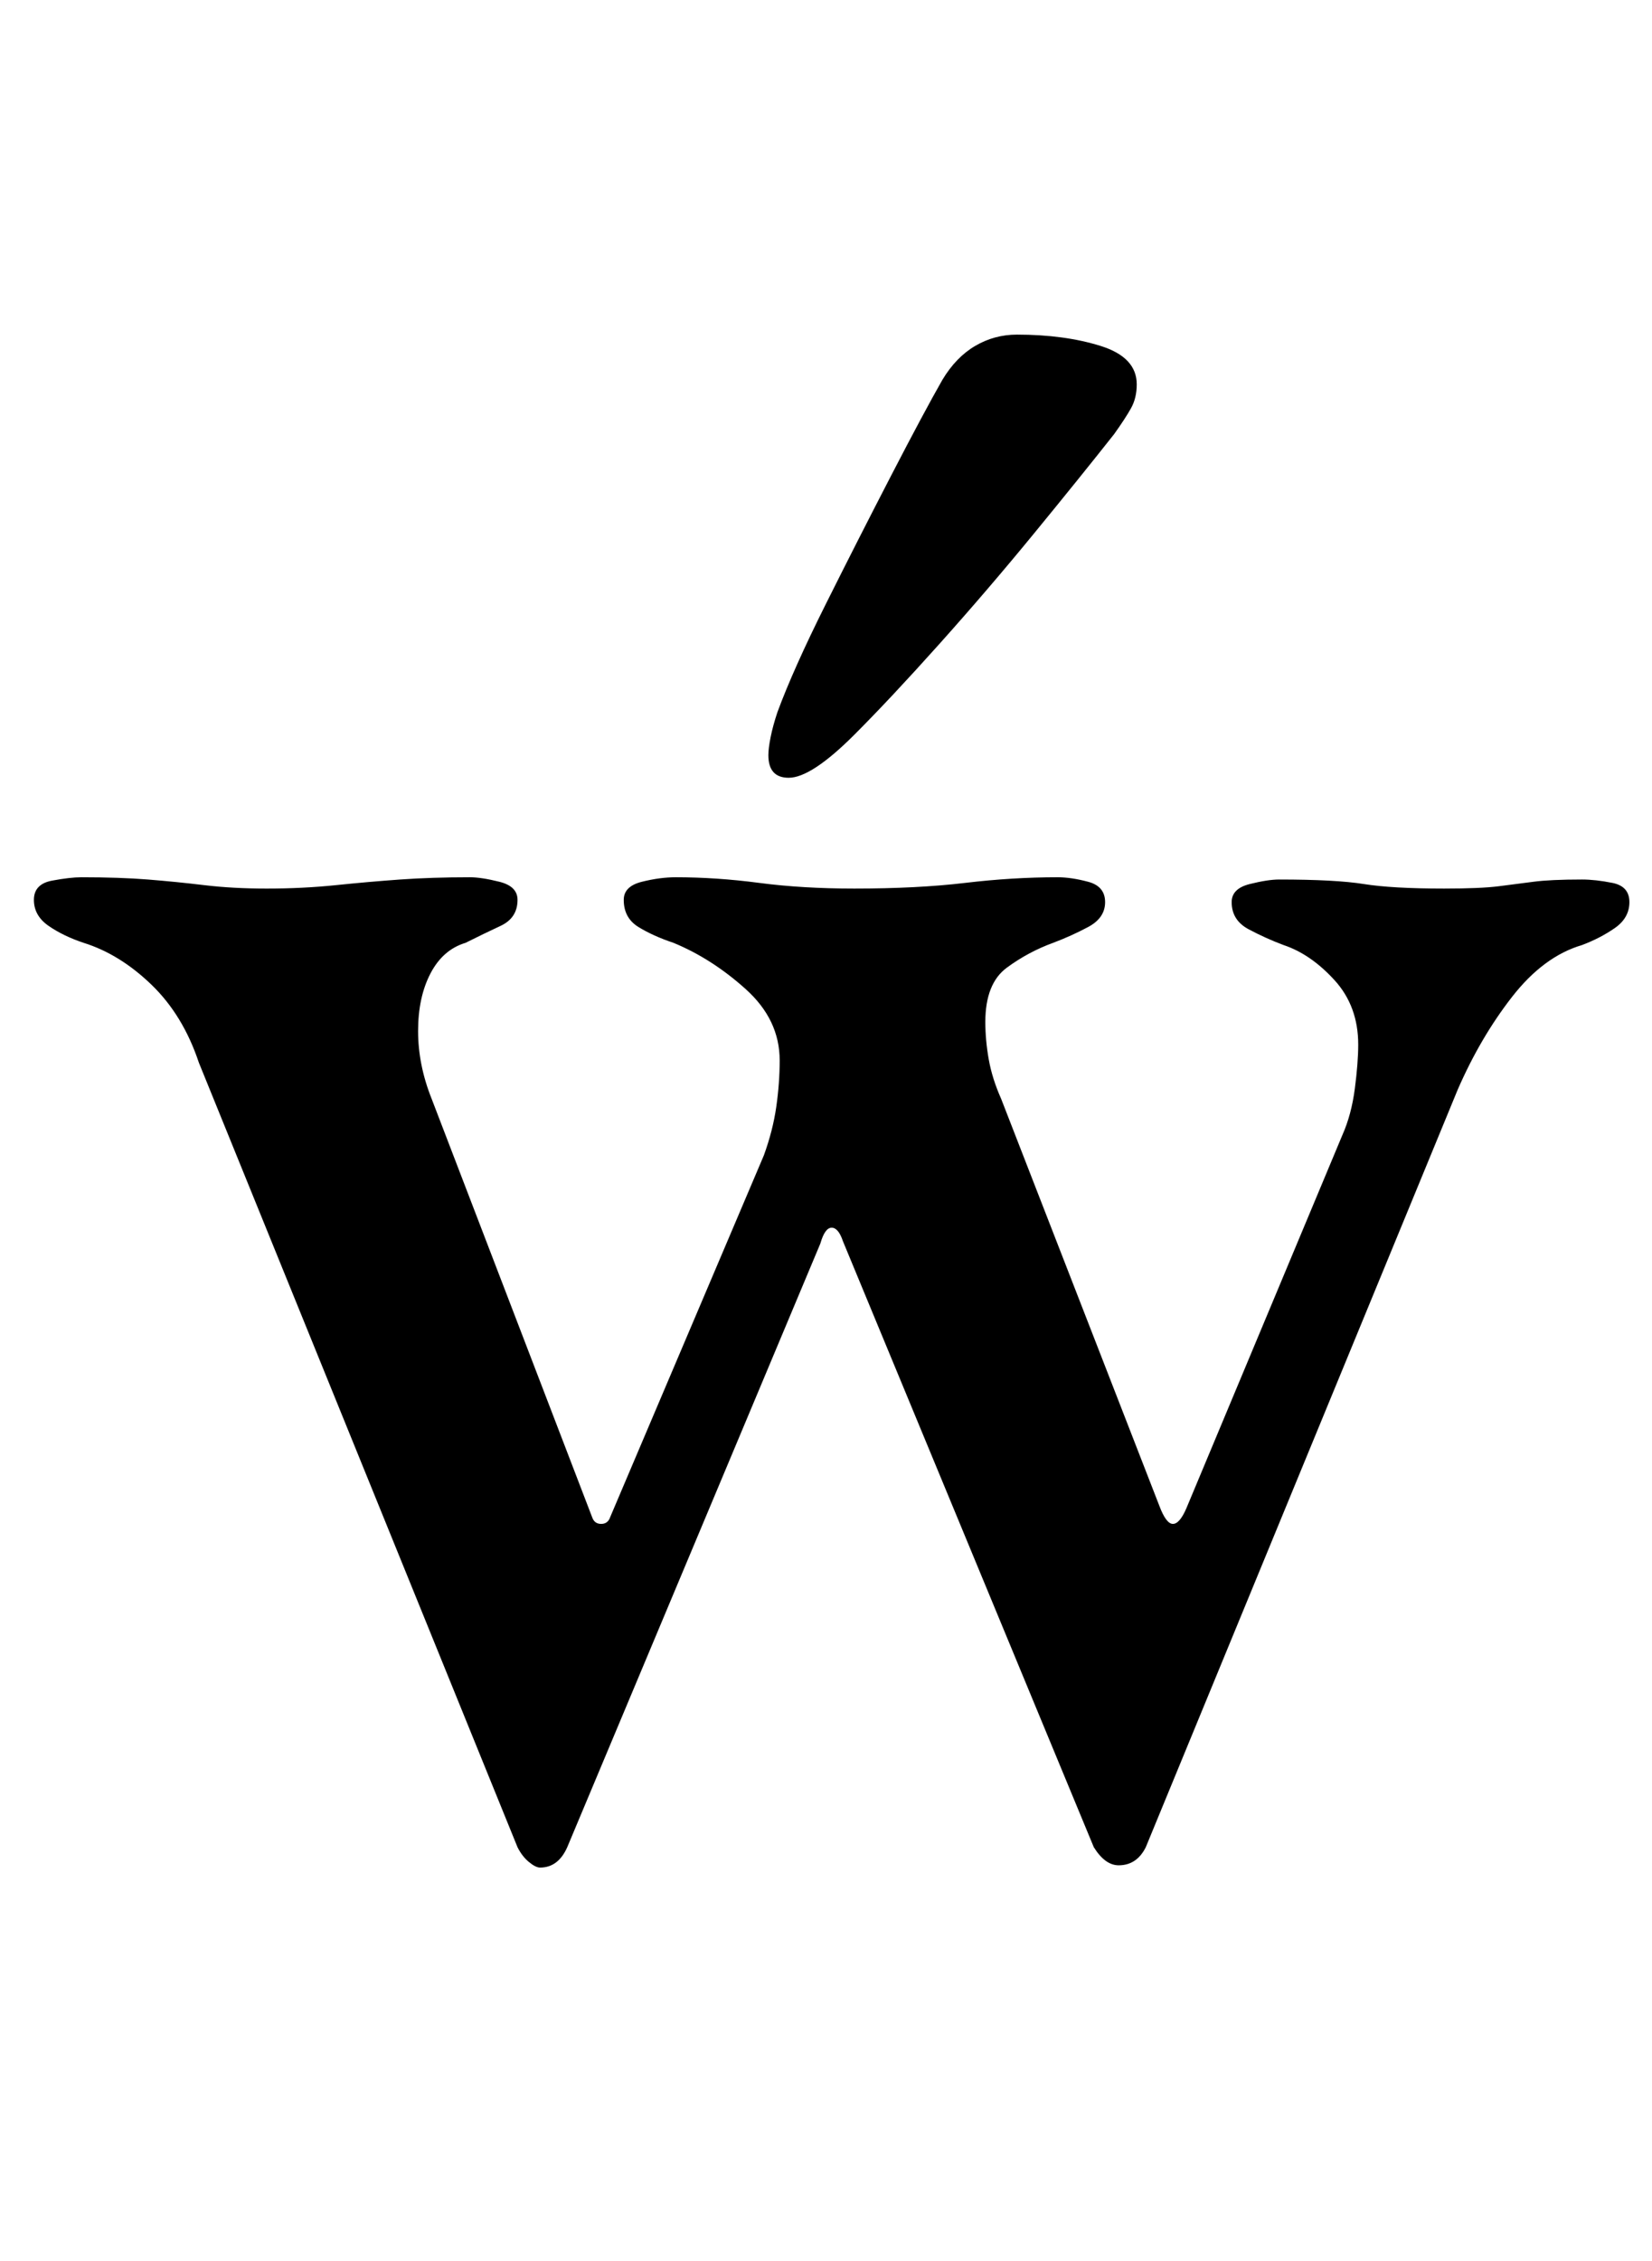 <?xml version="1.0" standalone="no"?>
<!DOCTYPE svg PUBLIC "-//W3C//DTD SVG 1.1//EN" "http://www.w3.org/Graphics/SVG/1.1/DTD/svg11.dtd" >
<svg xmlns="http://www.w3.org/2000/svg" xmlns:xlink="http://www.w3.org/1999/xlink" version="1.1" viewBox="-10 0 731 1000">
  <g transform="matrix(1 0 0 -1 0 800)">
   <path fill="currentColor"
d="M229 -26q-2 0 -5 2.5t-5 6.5l-141 347q-7 21 -21 34.5t-30 18.5q-9 3 -15.5 7.5t-6.5 11.5t8 8.5t13 1.5q17 0 29.5 -1t25 -2.5t27.5 -1.5q16 0 30.5 1.5t28.5 2.5t31 1q5 0 13 -2t8 -8q0 -8 -7.5 -11.5t-15.5 -7.5q-10 -3 -15.5 -13.5t-5.5 -25.5t6 -30l71 -185
q1 -3 4 -3t4 3l68 160q4 11 5.5 21.5t1.5 20.5q0 18 -15 31.5t-32 20.5q-9 3 -15.5 7t-6.5 12q0 6 8 8t15 2q18 0 37 -2.5t42 -2.5q28 0 49 2.5t41 2.5q6 0 13.5 -2t7.5 -9t-7.5 -11t-15.5 -7q-11 -4 -20.5 -11t-9.5 -24q0 -8 1.5 -16.5t5.5 -17.5l70 -180q3 -8 6 -8t6 7
l69 165q4 9 5.5 20.5t1.5 19.5q0 17 -10.5 28.5t-22.5 15.5q-8 3 -15.5 7t-7.5 12q0 6 8 8t13 2q25 0 37.5 -2t35.5 -2q16 0 24 1t15.5 2t21.5 1q6 0 13.5 -1.5t7.5 -8.5t-6.5 -11.5t-14.5 -7.5q-17 -5 -31 -23t-24 -41l-138 -335q-4 -8 -12 -8q-6 0 -11 8l-111 268
q-2 6 -5 6t-5 -7l-112 -267q-4 -9 -12 -9zM339 456q-9 0 -9 10q0 3 1 8t3 11q7 19 21.5 48t29 57t22.5 42q6 10 14.5 15t18.5 5q21 0 37 -5t16 -17q0 -6 -2.5 -10.5t-7.5 -11.5q-15 -19 -35.5 -44t-42 -49t-37.5 -40q-19 -19 -29 -19z" />
  </g>

</svg>
